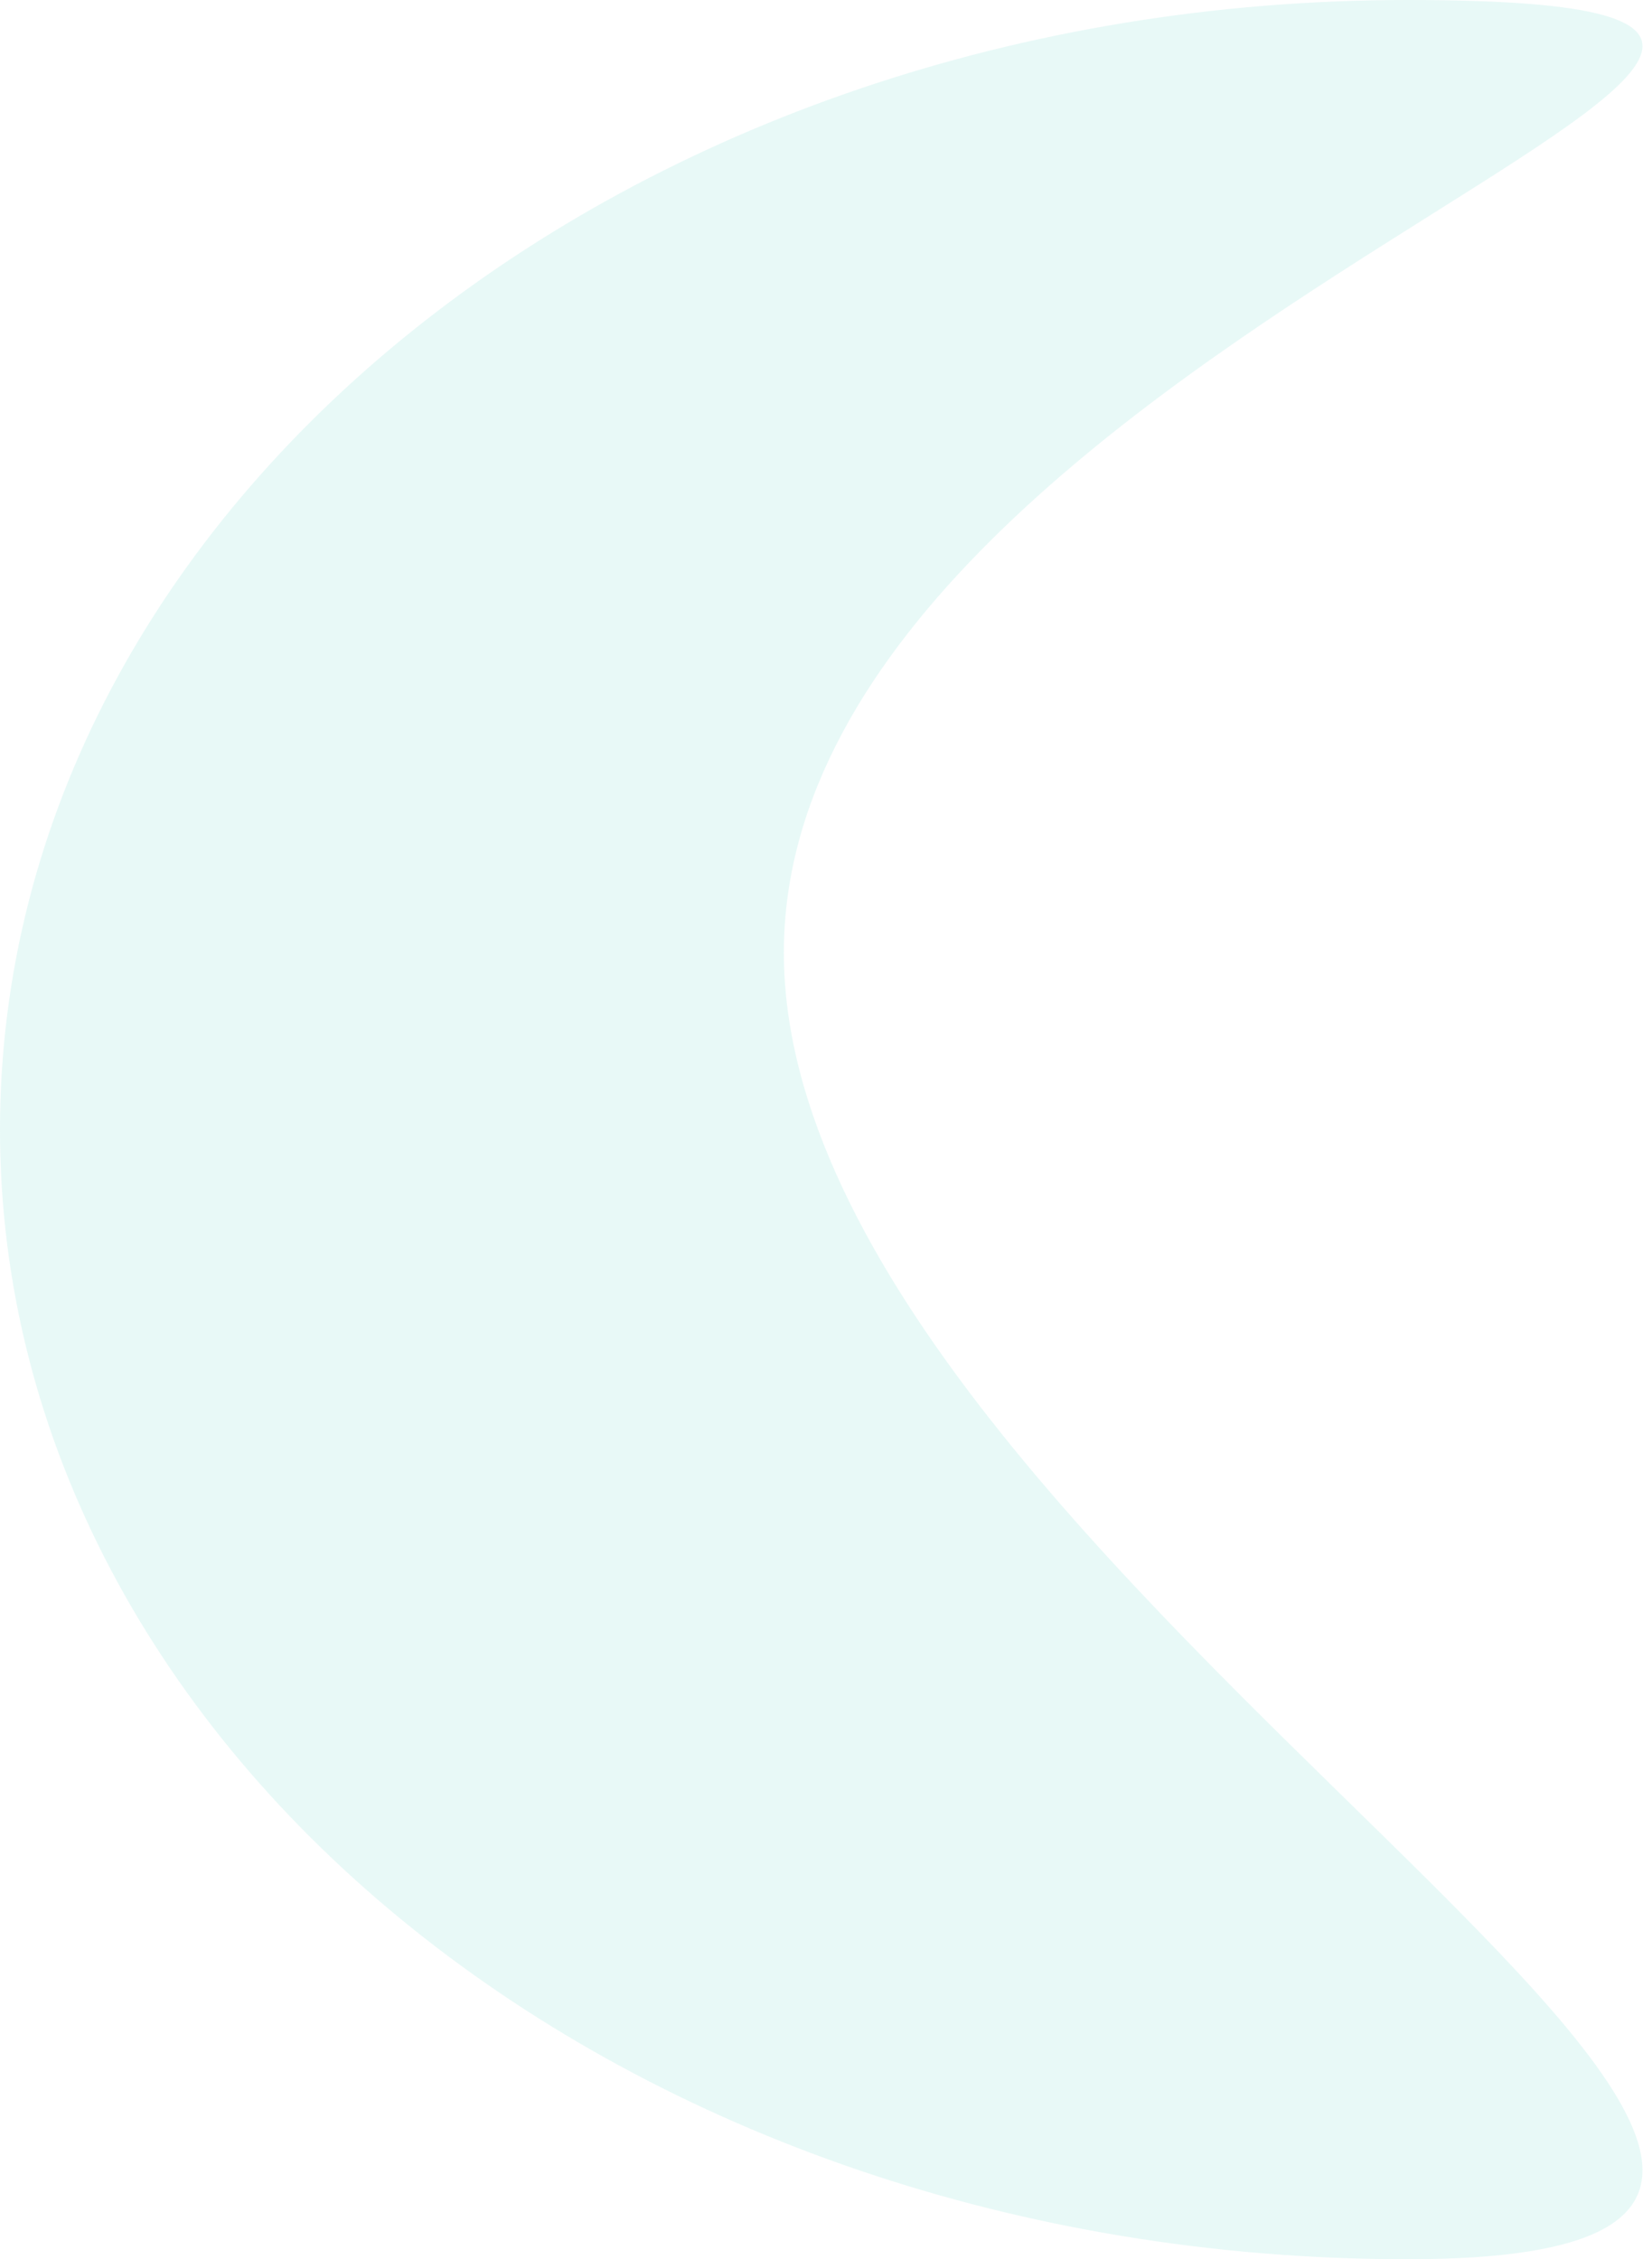 <svg xmlns="" width="98" height="134" viewBox="0 0 98 134" fill="none">
    <path d="M46.5 56.5C46.5 93.503 129.616 134 83.5 134C37.384 134 0 104.003 0 67C0 29.997 37.384 0 83.5 0C129.616 0 46.5 19.497 46.5 56.5Z" fill="#8FE1D7" fill-opacity="0.2"/>
</svg>